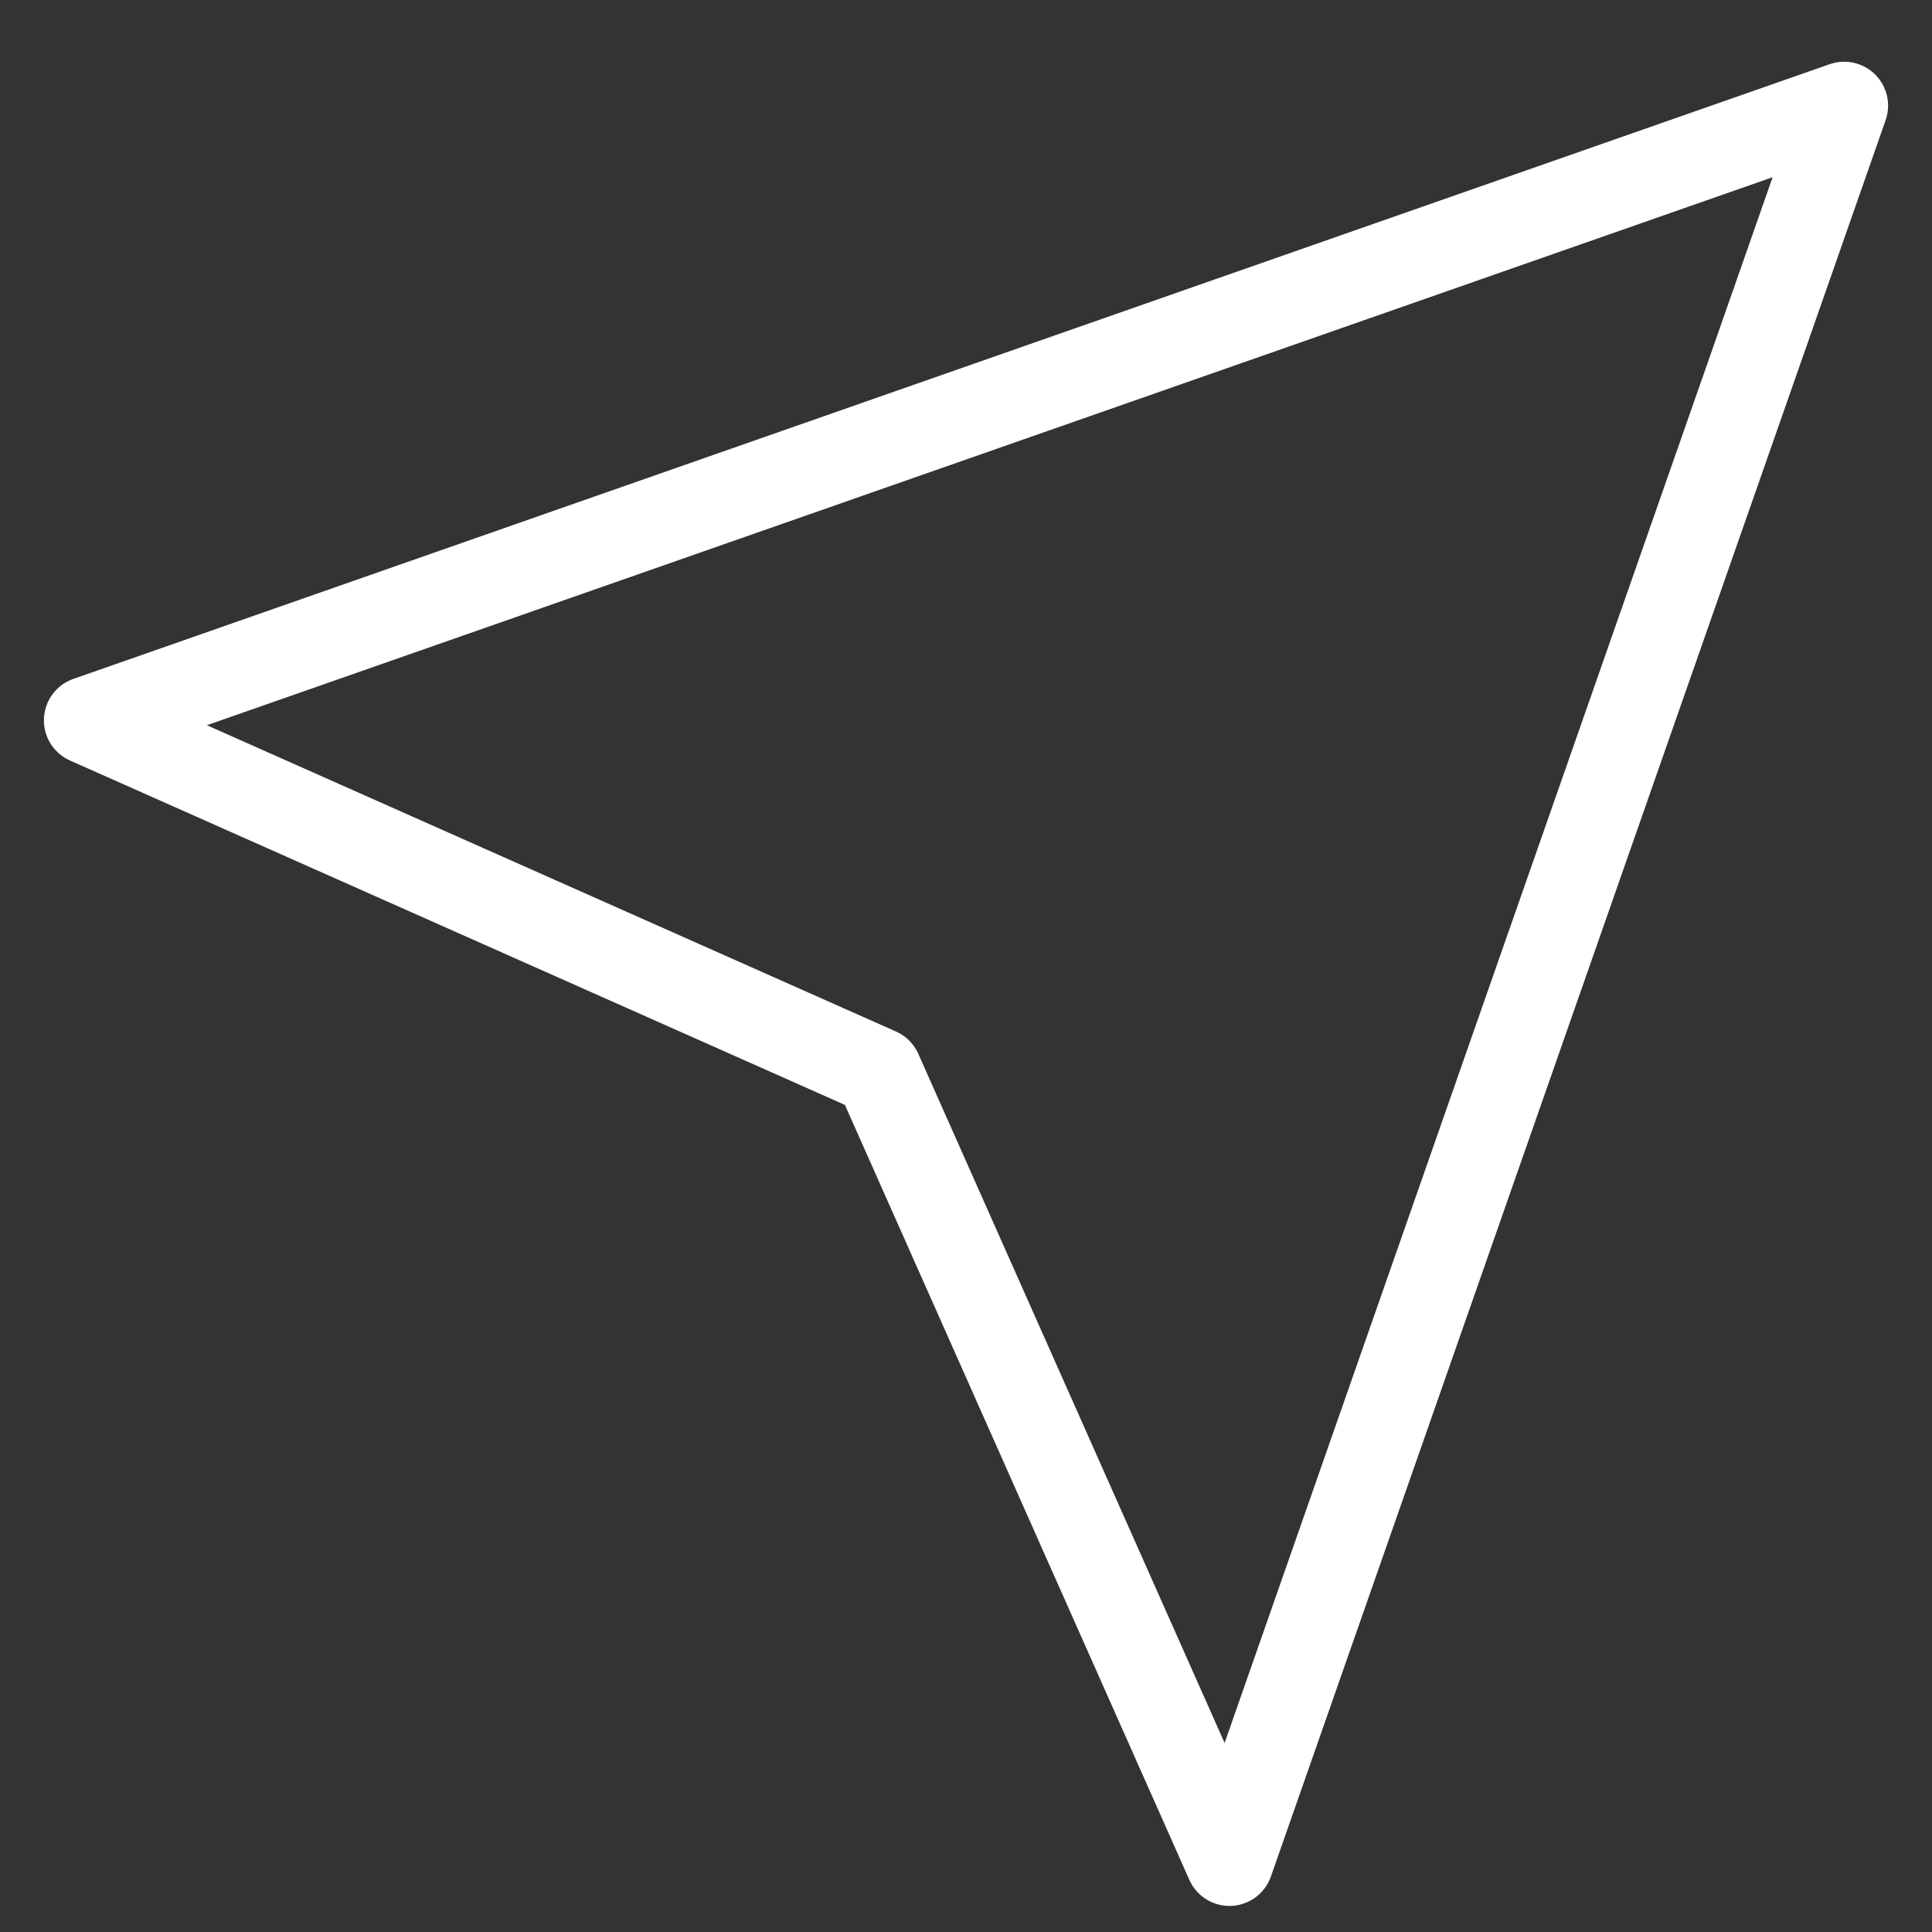 <svg width="22" height="22" viewBox="0 0 22 22" fill="none" xmlns="http://www.w3.org/2000/svg">
<rect x="0" y="0" width="22" height="22" fill="#333333" stroke="none"/>
<path d="M21 1.203L14 21.203L10 12.203L1 8.203L21 1.203Z" stroke="white" stroke-linecap="round" stroke-linejoin="round"/>
</svg>
